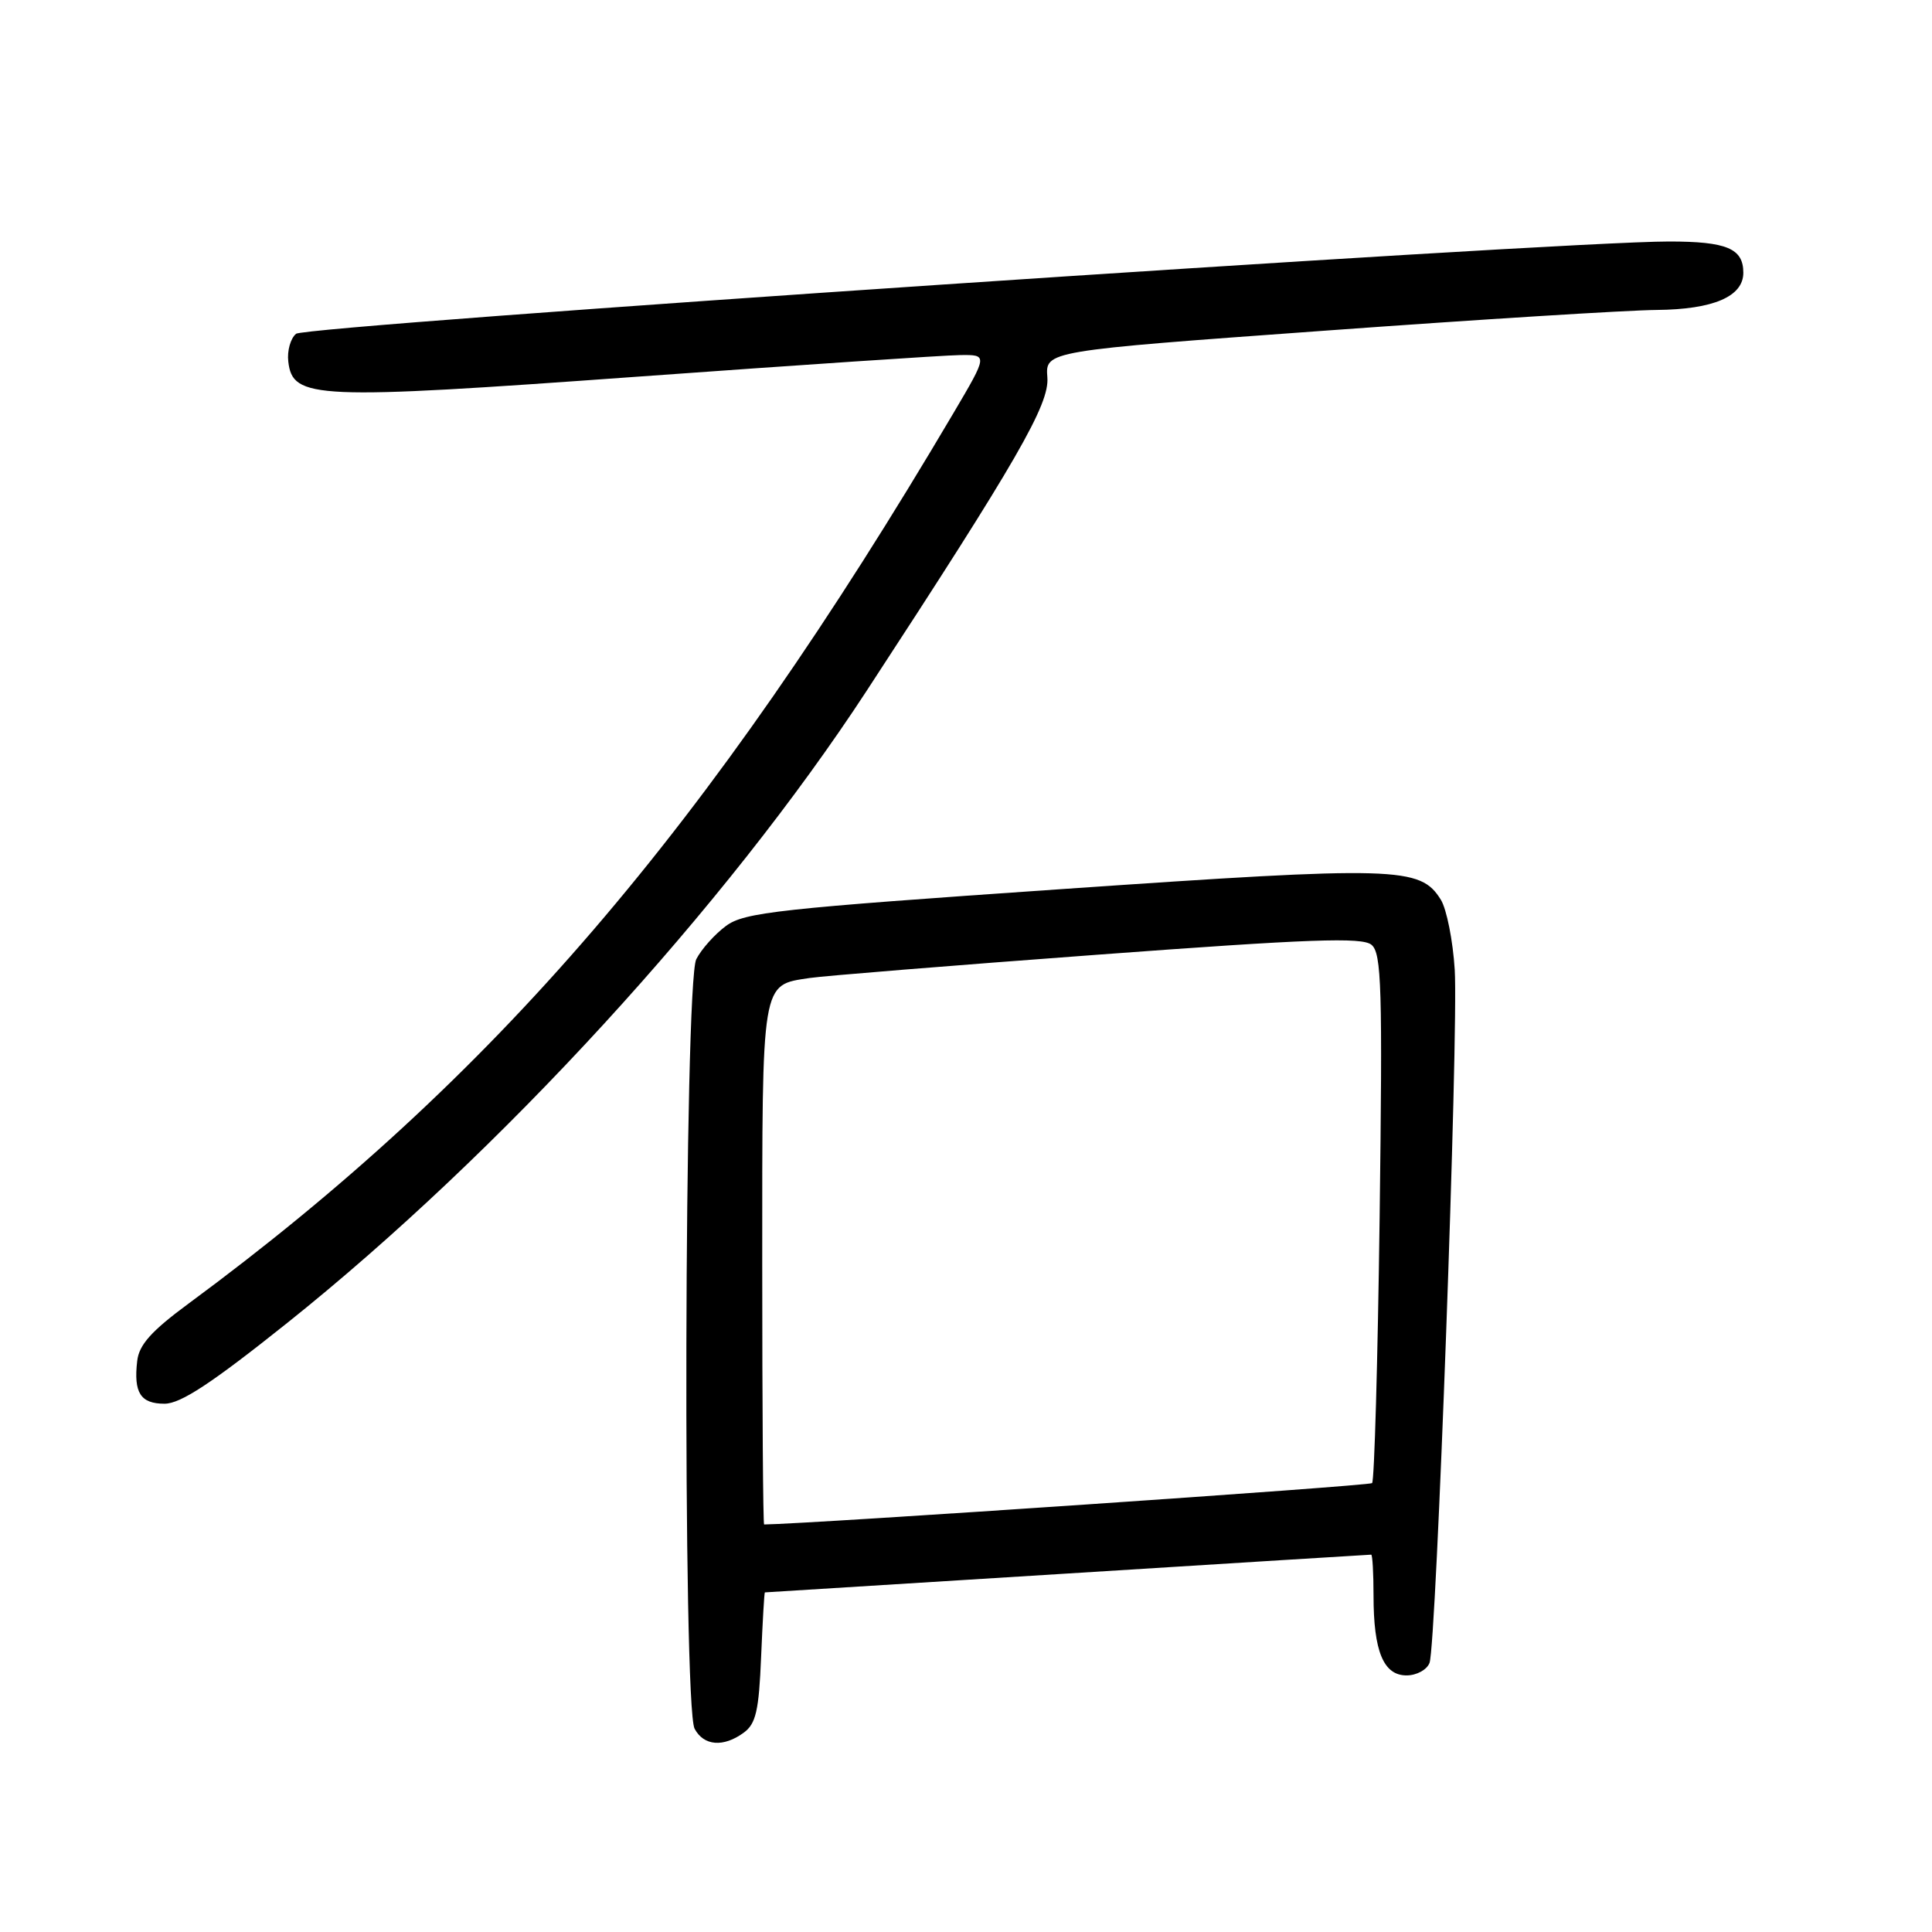 <?xml version="1.0" encoding="UTF-8" standalone="no"?>
<!DOCTYPE svg PUBLIC "-//W3C//DTD SVG 1.1//EN" "http://www.w3.org/Graphics/SVG/1.1/DTD/svg11.dtd" >
<svg xmlns="http://www.w3.org/2000/svg" xmlns:xlink="http://www.w3.org/1999/xlink" version="1.1" viewBox="0 0 256 256">
 <g >
 <path fill="currentColor"
d=" M 98.56 229.58 C 100.16 228.41 100.56 226.67 100.85 219.58 C 101.05 214.86 101.27 211.00 101.35 211.00 C 101.43 211.00 119.47 209.87 141.44 208.50 C 163.40 207.12 181.51 206.00 181.69 206.00 C 181.86 206.00 182.00 208.45 182.00 211.43 C 182.00 218.81 183.32 222.00 186.37 222.00 C 187.70 222.00 189.07 221.26 189.42 220.34 C 190.32 217.99 193.27 136.93 192.76 128.50 C 192.52 124.65 191.69 120.47 190.92 119.22 C 188.19 114.83 185.24 114.74 140.70 117.81 C 103.09 120.40 98.62 120.89 96.20 122.69 C 94.71 123.79 92.94 125.77 92.26 127.10 C 90.66 130.23 90.44 226.09 92.04 229.07 C 93.26 231.35 95.86 231.56 98.56 229.58 Z  M 38.08 175.28 C 66.19 152.82 96.17 120.11 114.86 91.50 C 134.84 60.92 139.07 53.58 138.78 50.00 C 138.51 46.50 138.51 46.50 175.50 43.82 C 195.85 42.34 215.66 41.10 219.53 41.07 C 227.03 41.00 231.00 39.29 231.00 36.14 C 231.00 32.92 228.81 32.00 221.14 32.00 C 206.04 32.00 40.56 43.12 39.23 44.23 C 38.50 44.83 38.03 46.49 38.20 47.91 C 38.78 52.89 41.62 53.01 84.50 49.91 C 105.95 48.36 125.17 47.07 127.20 47.05 C 130.90 47.00 130.90 47.00 126.33 54.75 C 93.76 109.91 65.42 142.91 25.00 172.72 C 20.05 176.37 18.42 178.19 18.18 180.34 C 17.69 184.55 18.62 186.00 21.80 186.00 C 23.94 186.00 28.06 183.28 38.08 175.28 Z  M 101.00 167.57 C 101.00 129.61 100.84 130.57 107.28 129.59 C 109.05 129.32 126.18 127.93 145.35 126.51 C 173.64 124.41 180.49 124.16 181.73 125.19 C 183.07 126.30 183.20 130.88 182.81 161.22 C 182.56 180.34 182.11 196.22 181.81 196.52 C 181.44 196.89 107.26 201.93 101.25 202.00 C 101.11 202.00 101.00 186.51 101.00 167.57 Z "/>
</g>
</svg>